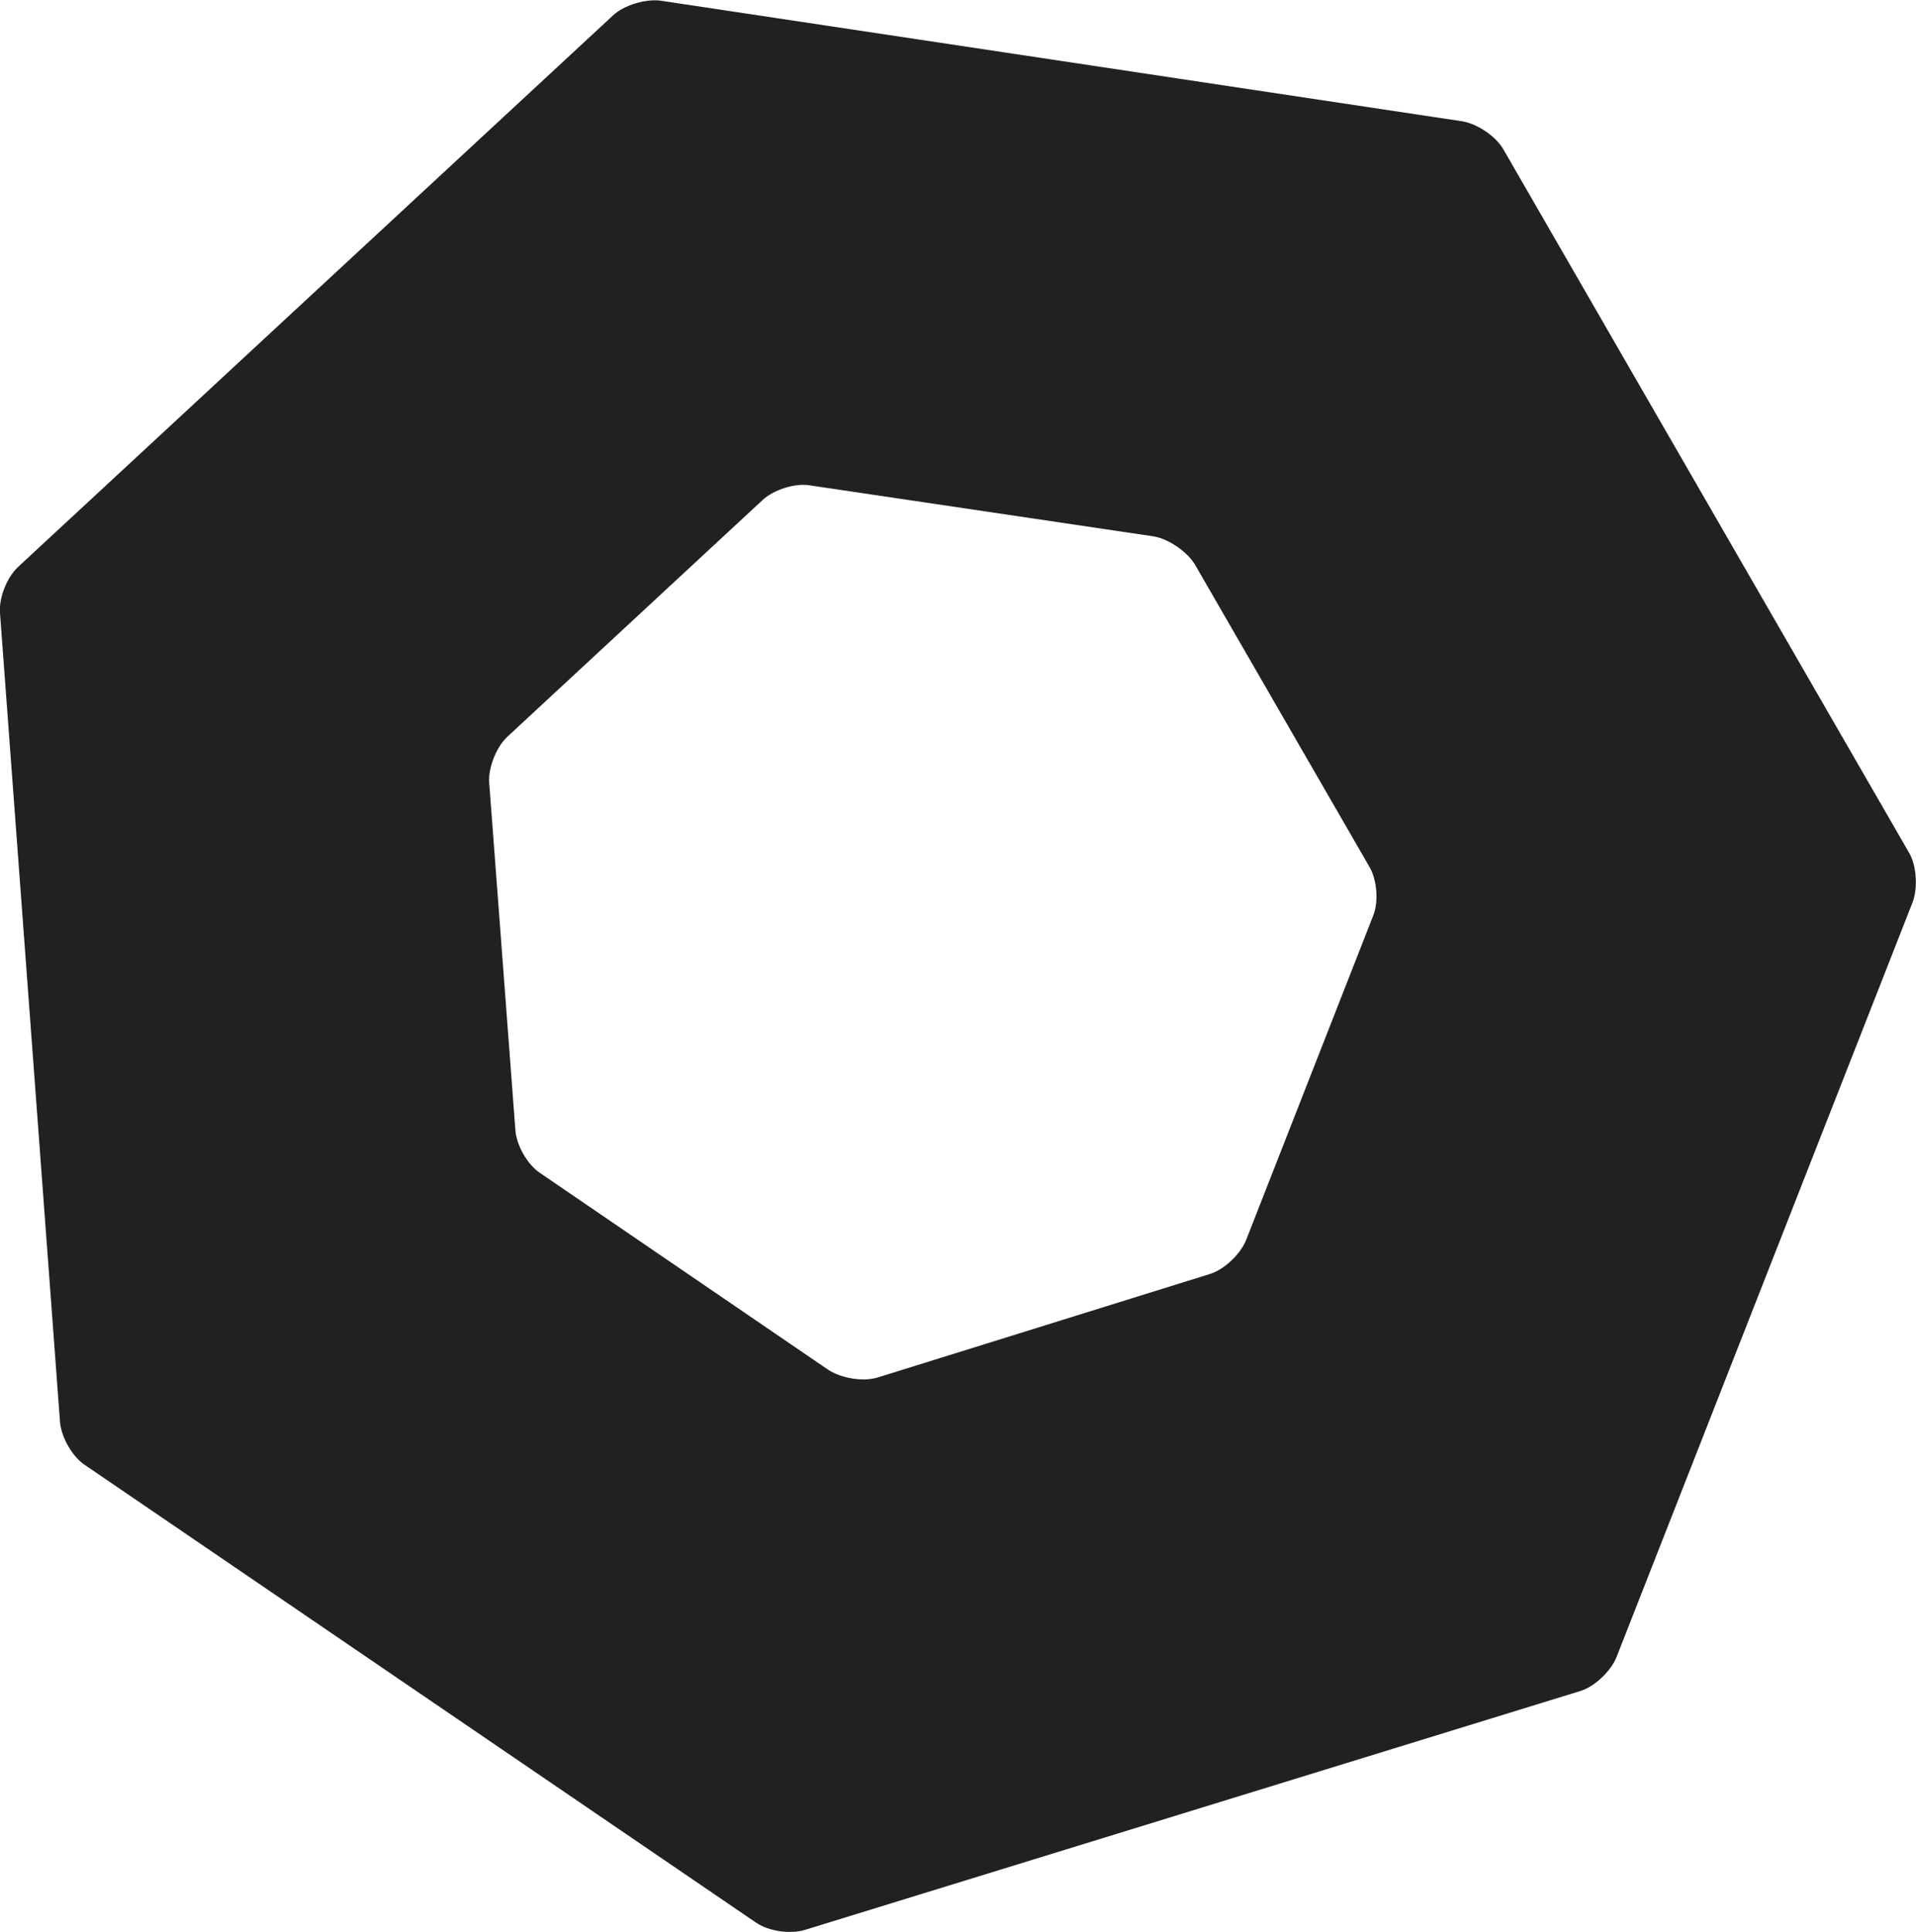<!-- Generator: Adobe Illustrator 19.0.0, SVG Export Plug-In  -->
<svg version="1.1"
	 xmlns="http://www.w3.org/2000/svg" xmlns:xlink="http://www.w3.org/1999/xlink" xmlns:a="http://ns.adobe.com/AdobeSVGViewerExtensions/3.0/"
	 x="0px" y="0px" width="300px" height="302.5px" viewBox="0 0 300 302.5" style="enable-background:new 0 0 300 302.5;"
	 xml:space="preserve">
<style type="text/css">
	.st0{fill:#212121;}
</style>
<defs>
</defs>
<g id="XMLID_16_">
	<g id="XMLID_17_">
		<g id="Nuva_Logo_1_">
			<path id="XMLID_18_" class="st0" d="M126,302.2c-2.3,0.7-5.7,0.2-7.7-1.2l-105-71.6c-2-1.3-3.7-4.4-3.9-6.7L0,96
				c-0.2-2.4,1.1-5.6,2.8-7.2L96,2.4c1.7-1.6,5.1-2.6,7.4-2.3L229,19c2.3,0.4,5.2,2.3,6.4,4.4l63.5,110.1c1.2,2,1.4,5.5,0.6,7.7
				l-46.4,118.3c-0.9,2.2-3.4,4.6-5.7,5.3L126,302.2L126,302.2z M189.4,199.5c2.3-0.7,4.8-3.1,5.7-5.3l19.9-50.8
				c0.9-2.2,0.6-5.7-0.6-7.7l-27.3-47.3c-1.2-2-4.1-4-6.4-4.4L126.8,76c-2.3-0.4-5.7,0.7-7.4,2.3l-40,37.1c-1.7,1.6-3,4.9-2.8,7.2
				l4.1,54.4c0.2,2.4,1.9,5.4,3.9,6.7l45.1,30.8c2,1.3,5.4,1.9,7.7,1.2L189.4,199.5L189.4,199.5z"/>
		</g>
	</g>
</g>
</svg>
